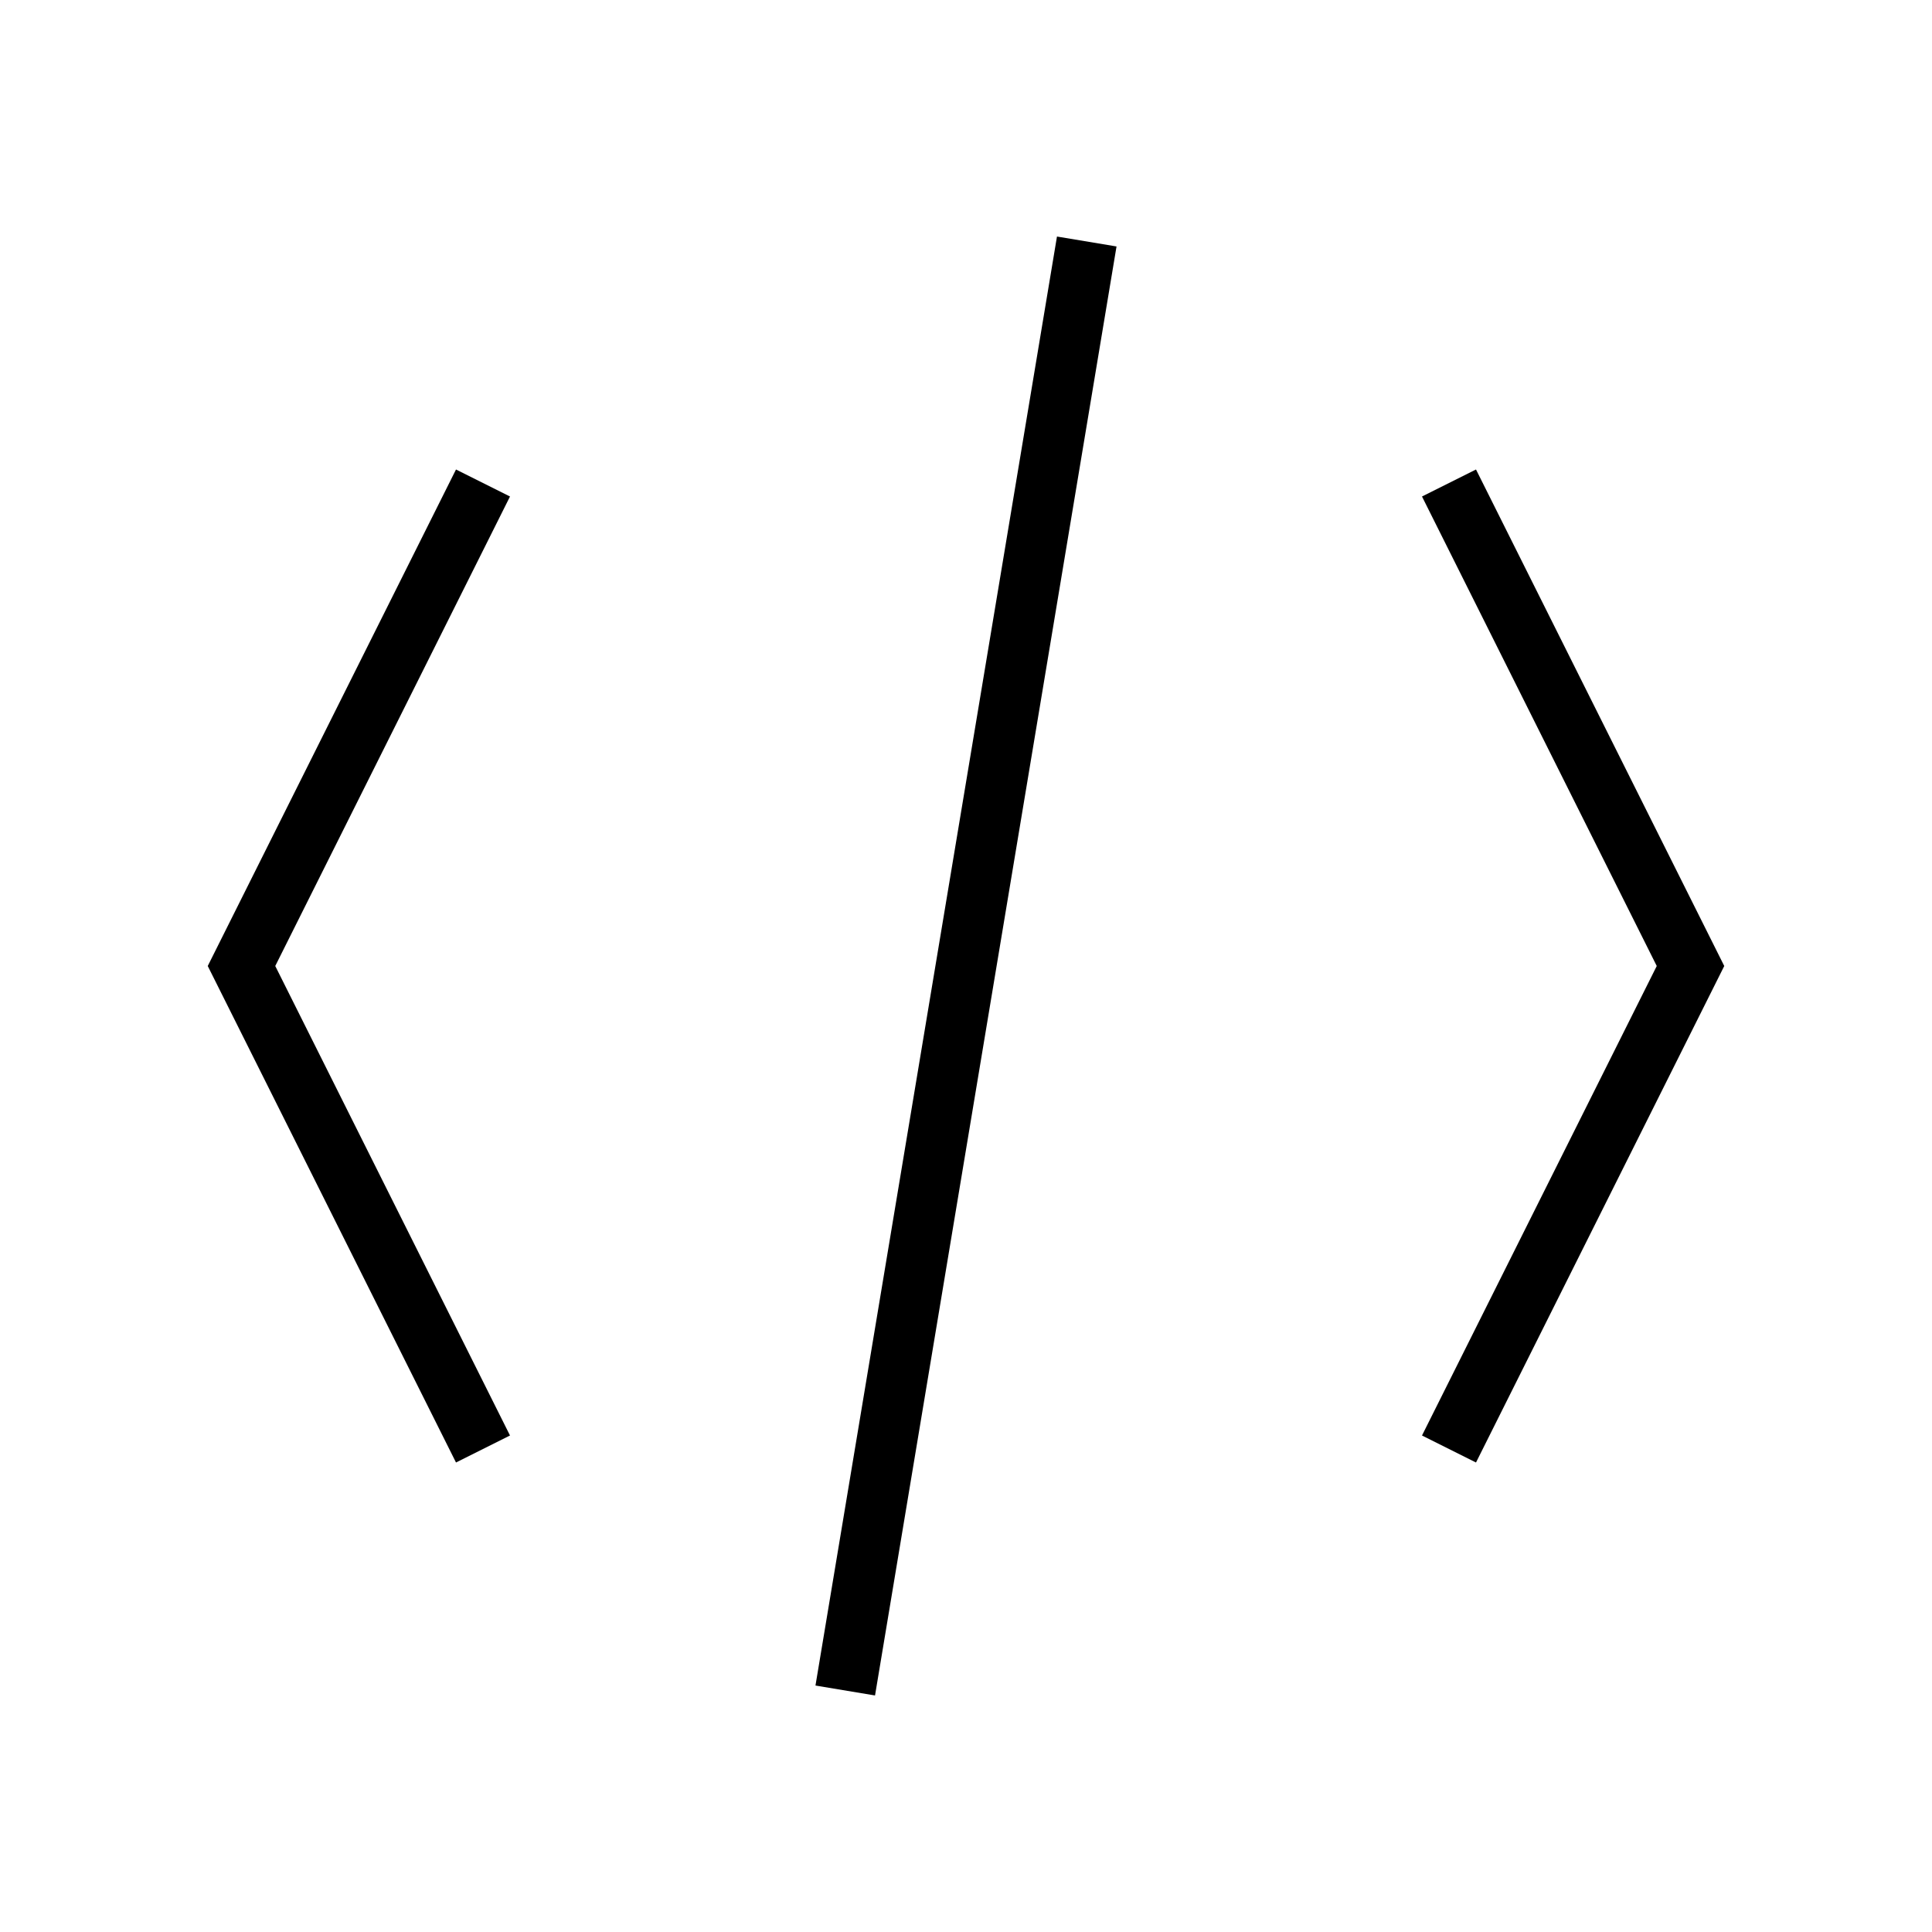 <svg xmlns="http://www.w3.org/2000/svg" width="64" height="64" viewBox="0 0 64 64"><polyline points="16 48 8 32 16 16" fill="none" stroke="#000" stroke-miterlimit="10" stroke-width="2"/><polyline points="48 48 56 32 48 16" fill="none" stroke="#000" stroke-miterlimit="10" stroke-width="2"/><line x1="36" y1="8" x2="28" y2="56" fill="none" stroke="#000" stroke-miterlimit="10" stroke-width="2"/></svg>